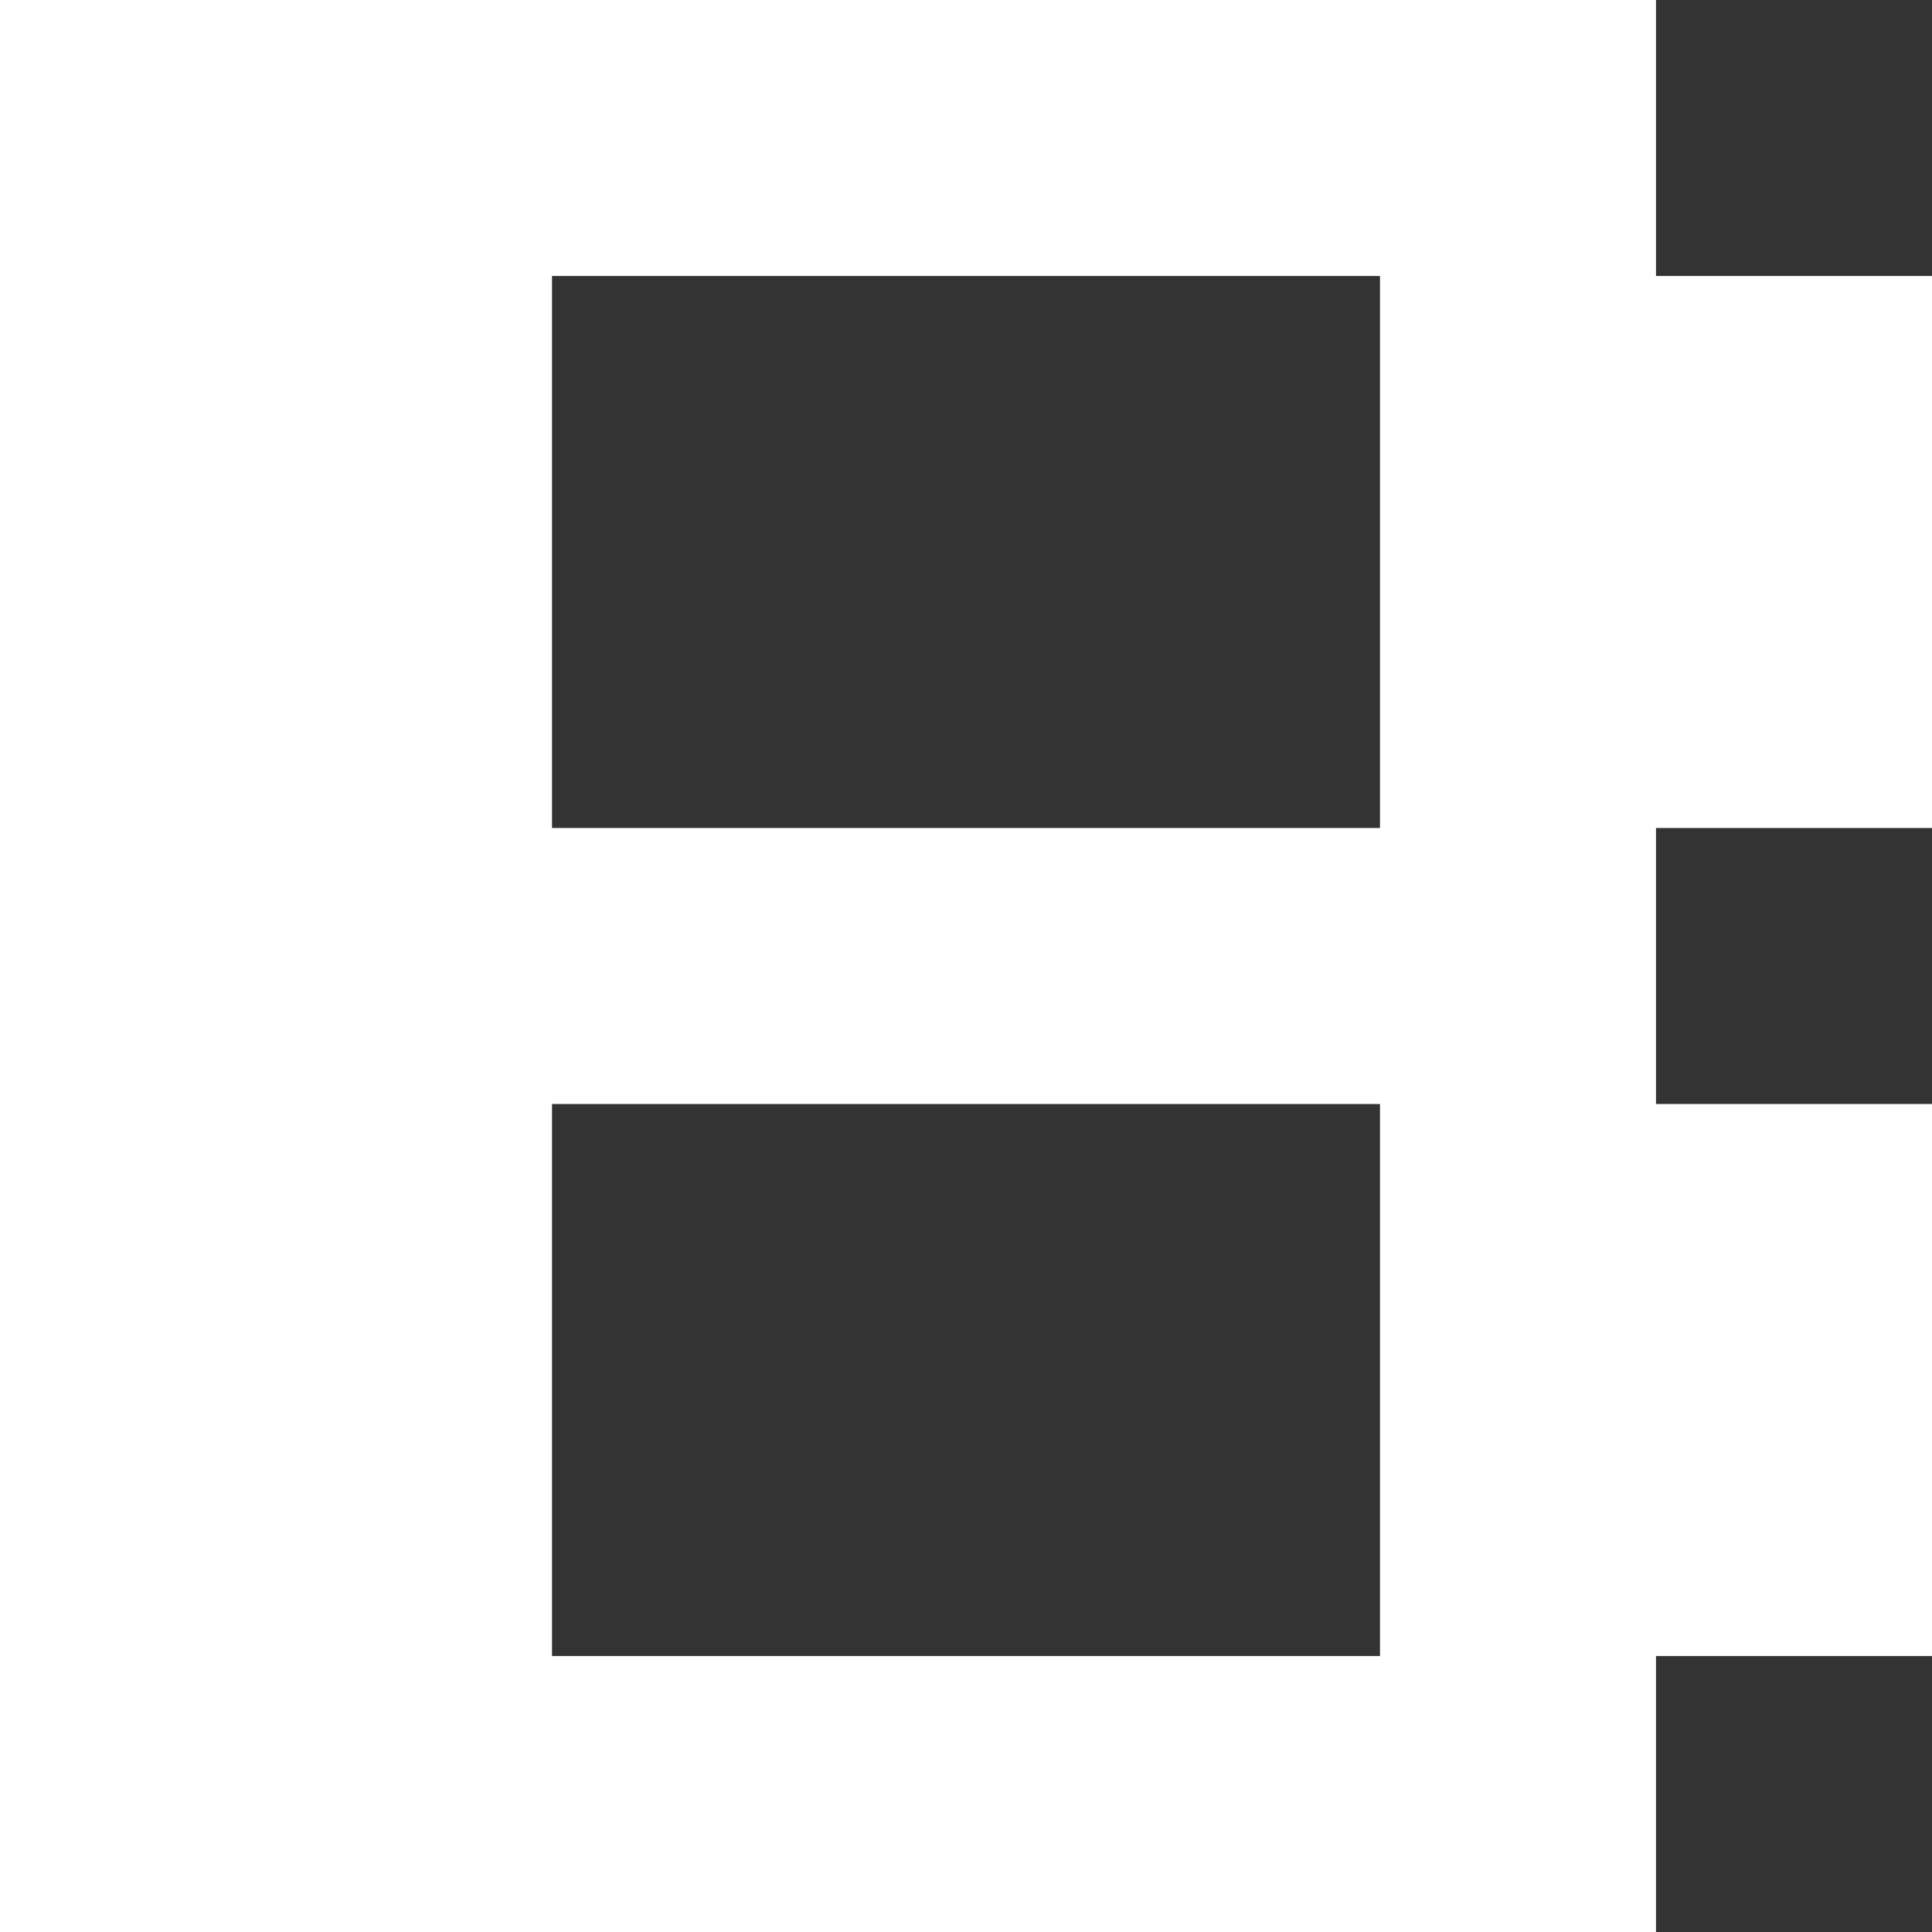 <svg width="28" height="28" viewBox="0 0 28 28" fill="none" xmlns="http://www.w3.org/2000/svg">
<rect x="0" y="0" width="28" height="28" fill="#333333" stroke="none"/>
<path d="M0 28V0H24V4H28V12H24V16H28V24H24V28H0ZM8 12H20V4H8V12ZM8 24H20V16H8V24Z" fill="white"/>
</svg>

